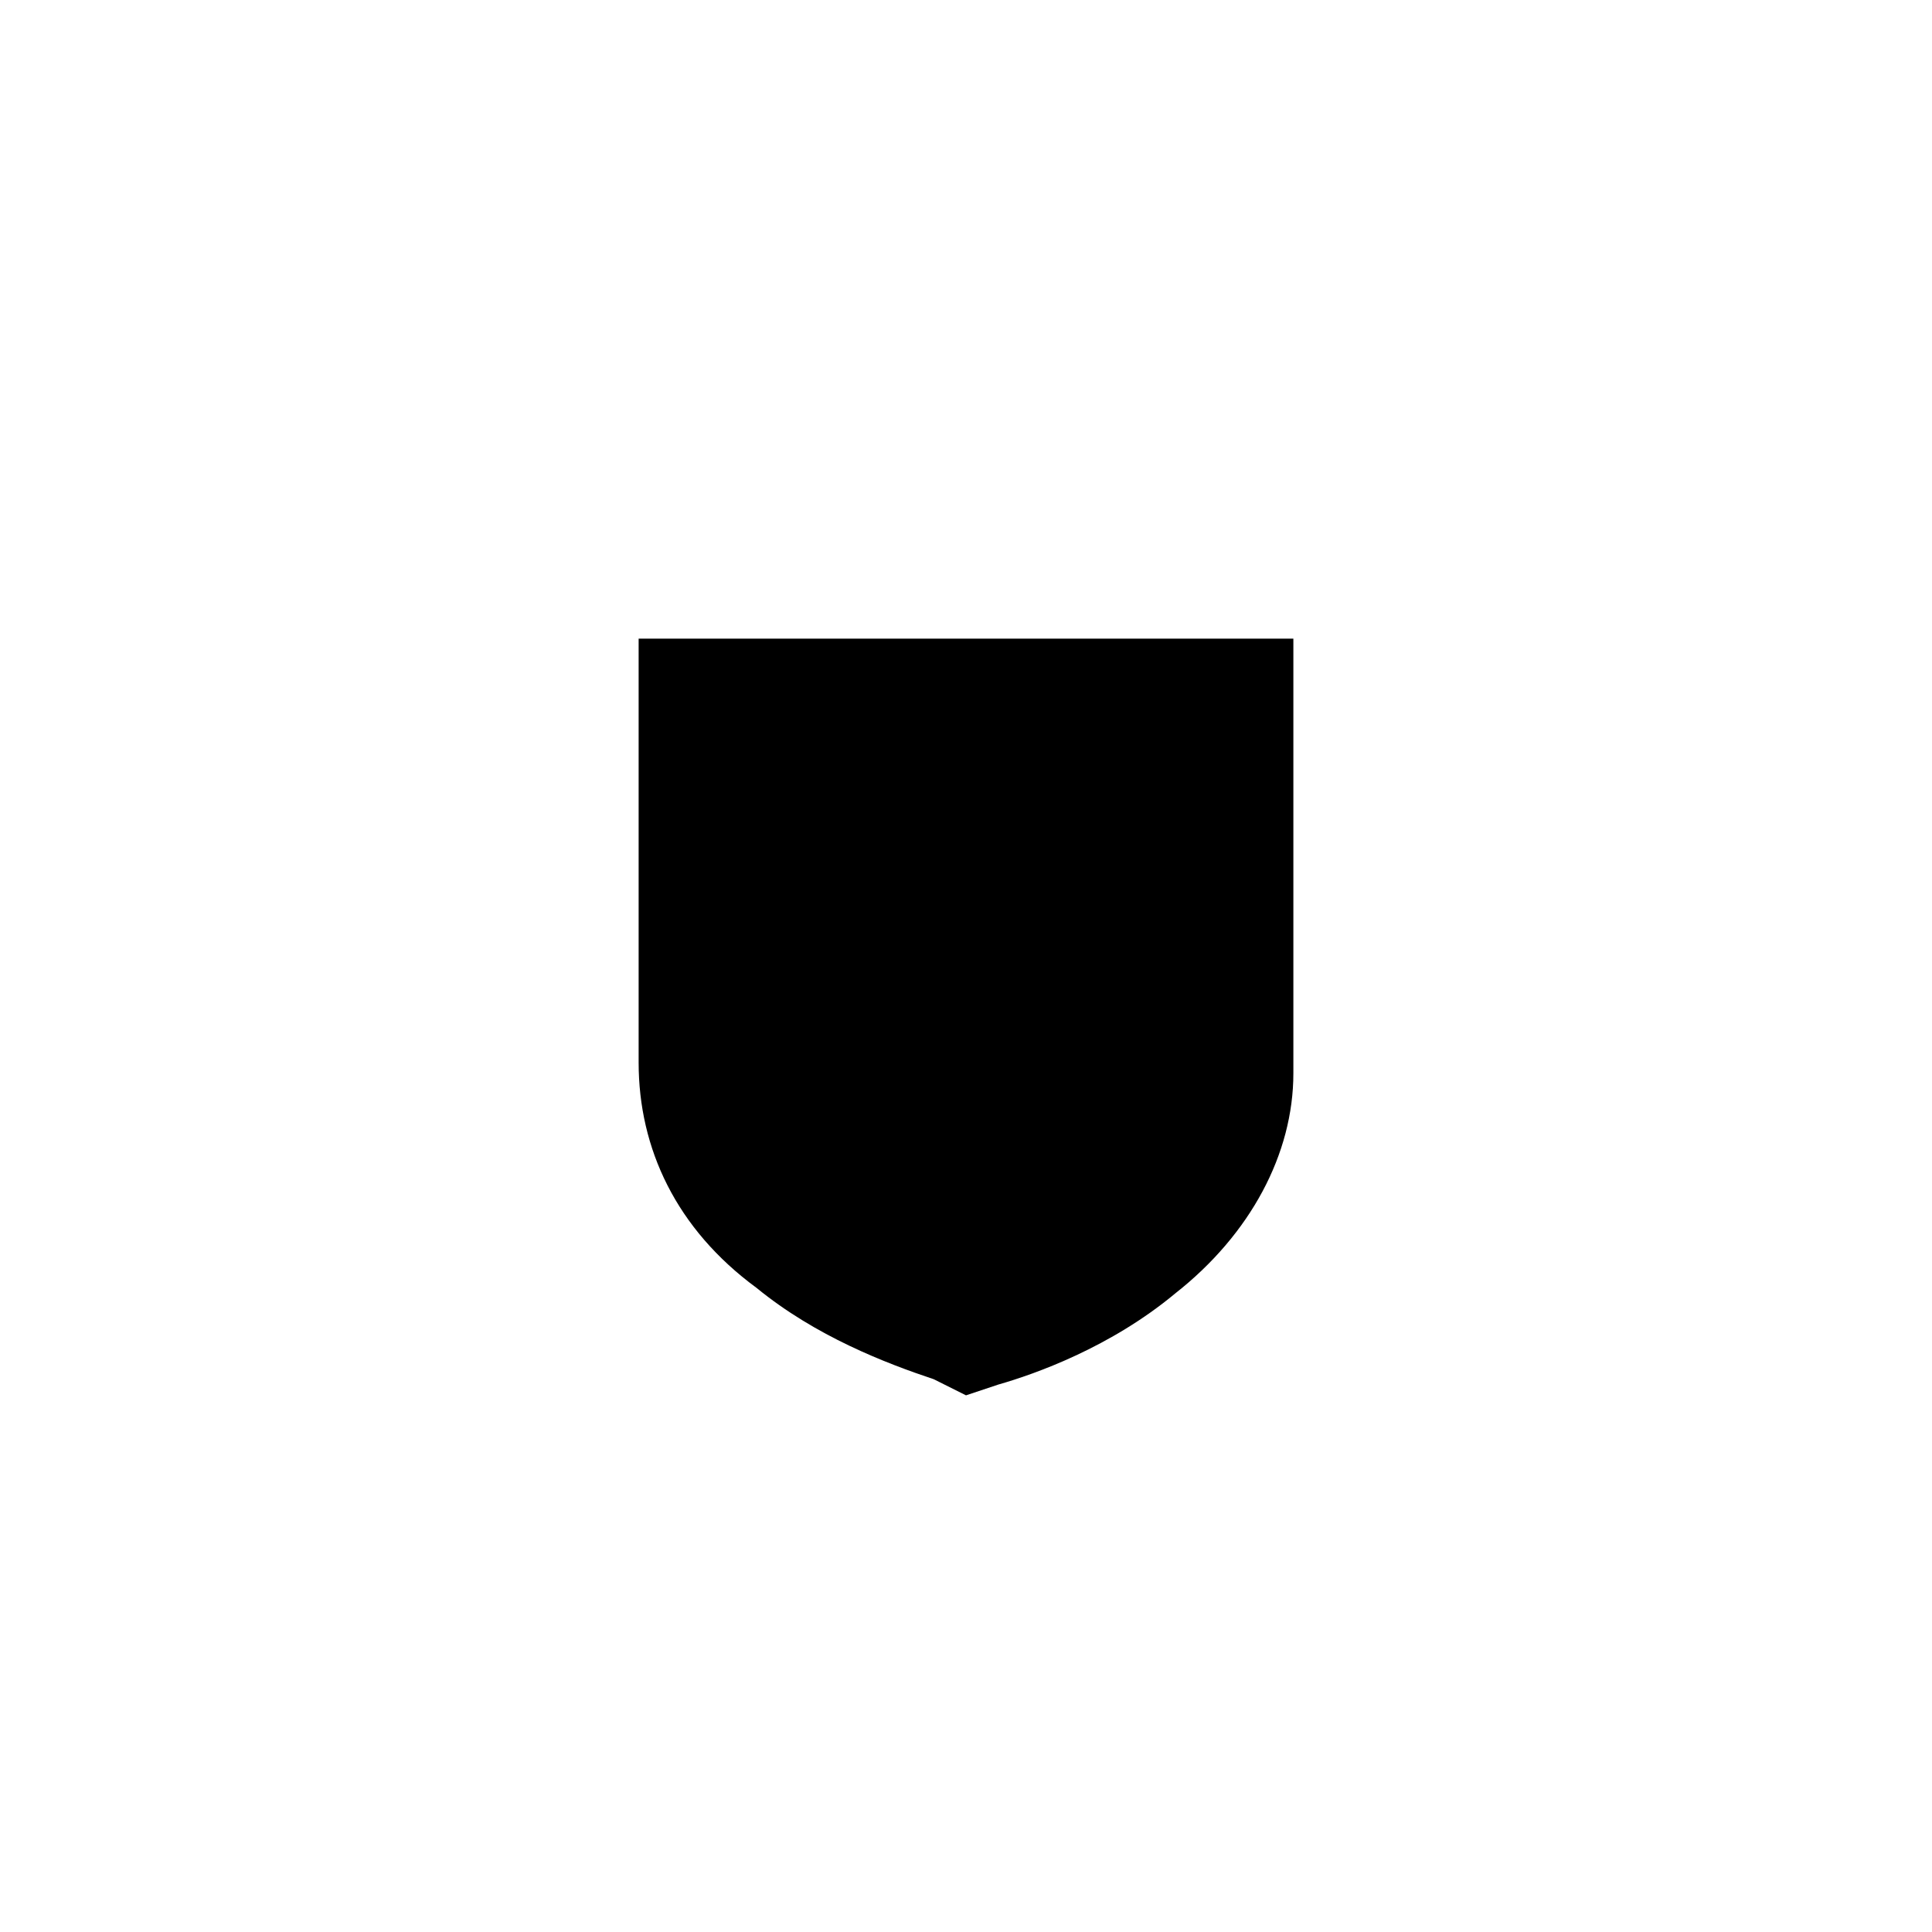 <?xml version="1.0" encoding="utf-8"?>
<!-- Generator: Adobe Illustrator 27.7.0, SVG Export Plug-In . SVG Version: 6.00 Build 0)  -->
<svg version="1.1" xmlns="http://www.w3.org/2000/svg" xmlns:xlink="http://www.w3.org/1999/xlink" x="0px" y="0px"
	 viewBox="0 0 36 36" style="enable-background:new 0 0 36 36;" xml:space="preserve">
<style type="text/css">
	.st0{display:none;}
	.st1{display:inline;fill:none;stroke:#00AEEF;stroke-width:8.195235e-02;stroke-miterlimit:10;}
	.st2{display:inline;fill:none;stroke:#00AEEF;stroke-width:8.195235e-02;stroke-miterlimit:10;stroke-dasharray:1.639,1.639;}
</style>
<g id="Artwork">
	<path d="M11.9,11.9v7.9c0,1.6,0.7,3.1,2.2,4.2c1.1,0.9,2.4,1.4,3.3,1.7L18,26l0.6-0.2c0.7-0.2,2.1-0.7,3.3-1.7
		c1.4-1.1,2.2-2.6,2.2-4.1v-8.1H11.9z"/>
</g>
<g id="Guides" class="st0">
	<rect x="0" y="0" class="st1" width="36" height="36"/>
	<line class="st2" x1="24.1" y1="0" x2="24.1" y2="36"/>
	<line class="st2" x1="11.9" y1="0" x2="11.9" y2="36"/>
	<line class="st2" x1="0" y1="11.9" x2="35.8" y2="11.9"/>
	<line class="st2" x1="0" y1="24.1" x2="35.8" y2="24.1"/>
</g>
</svg>
